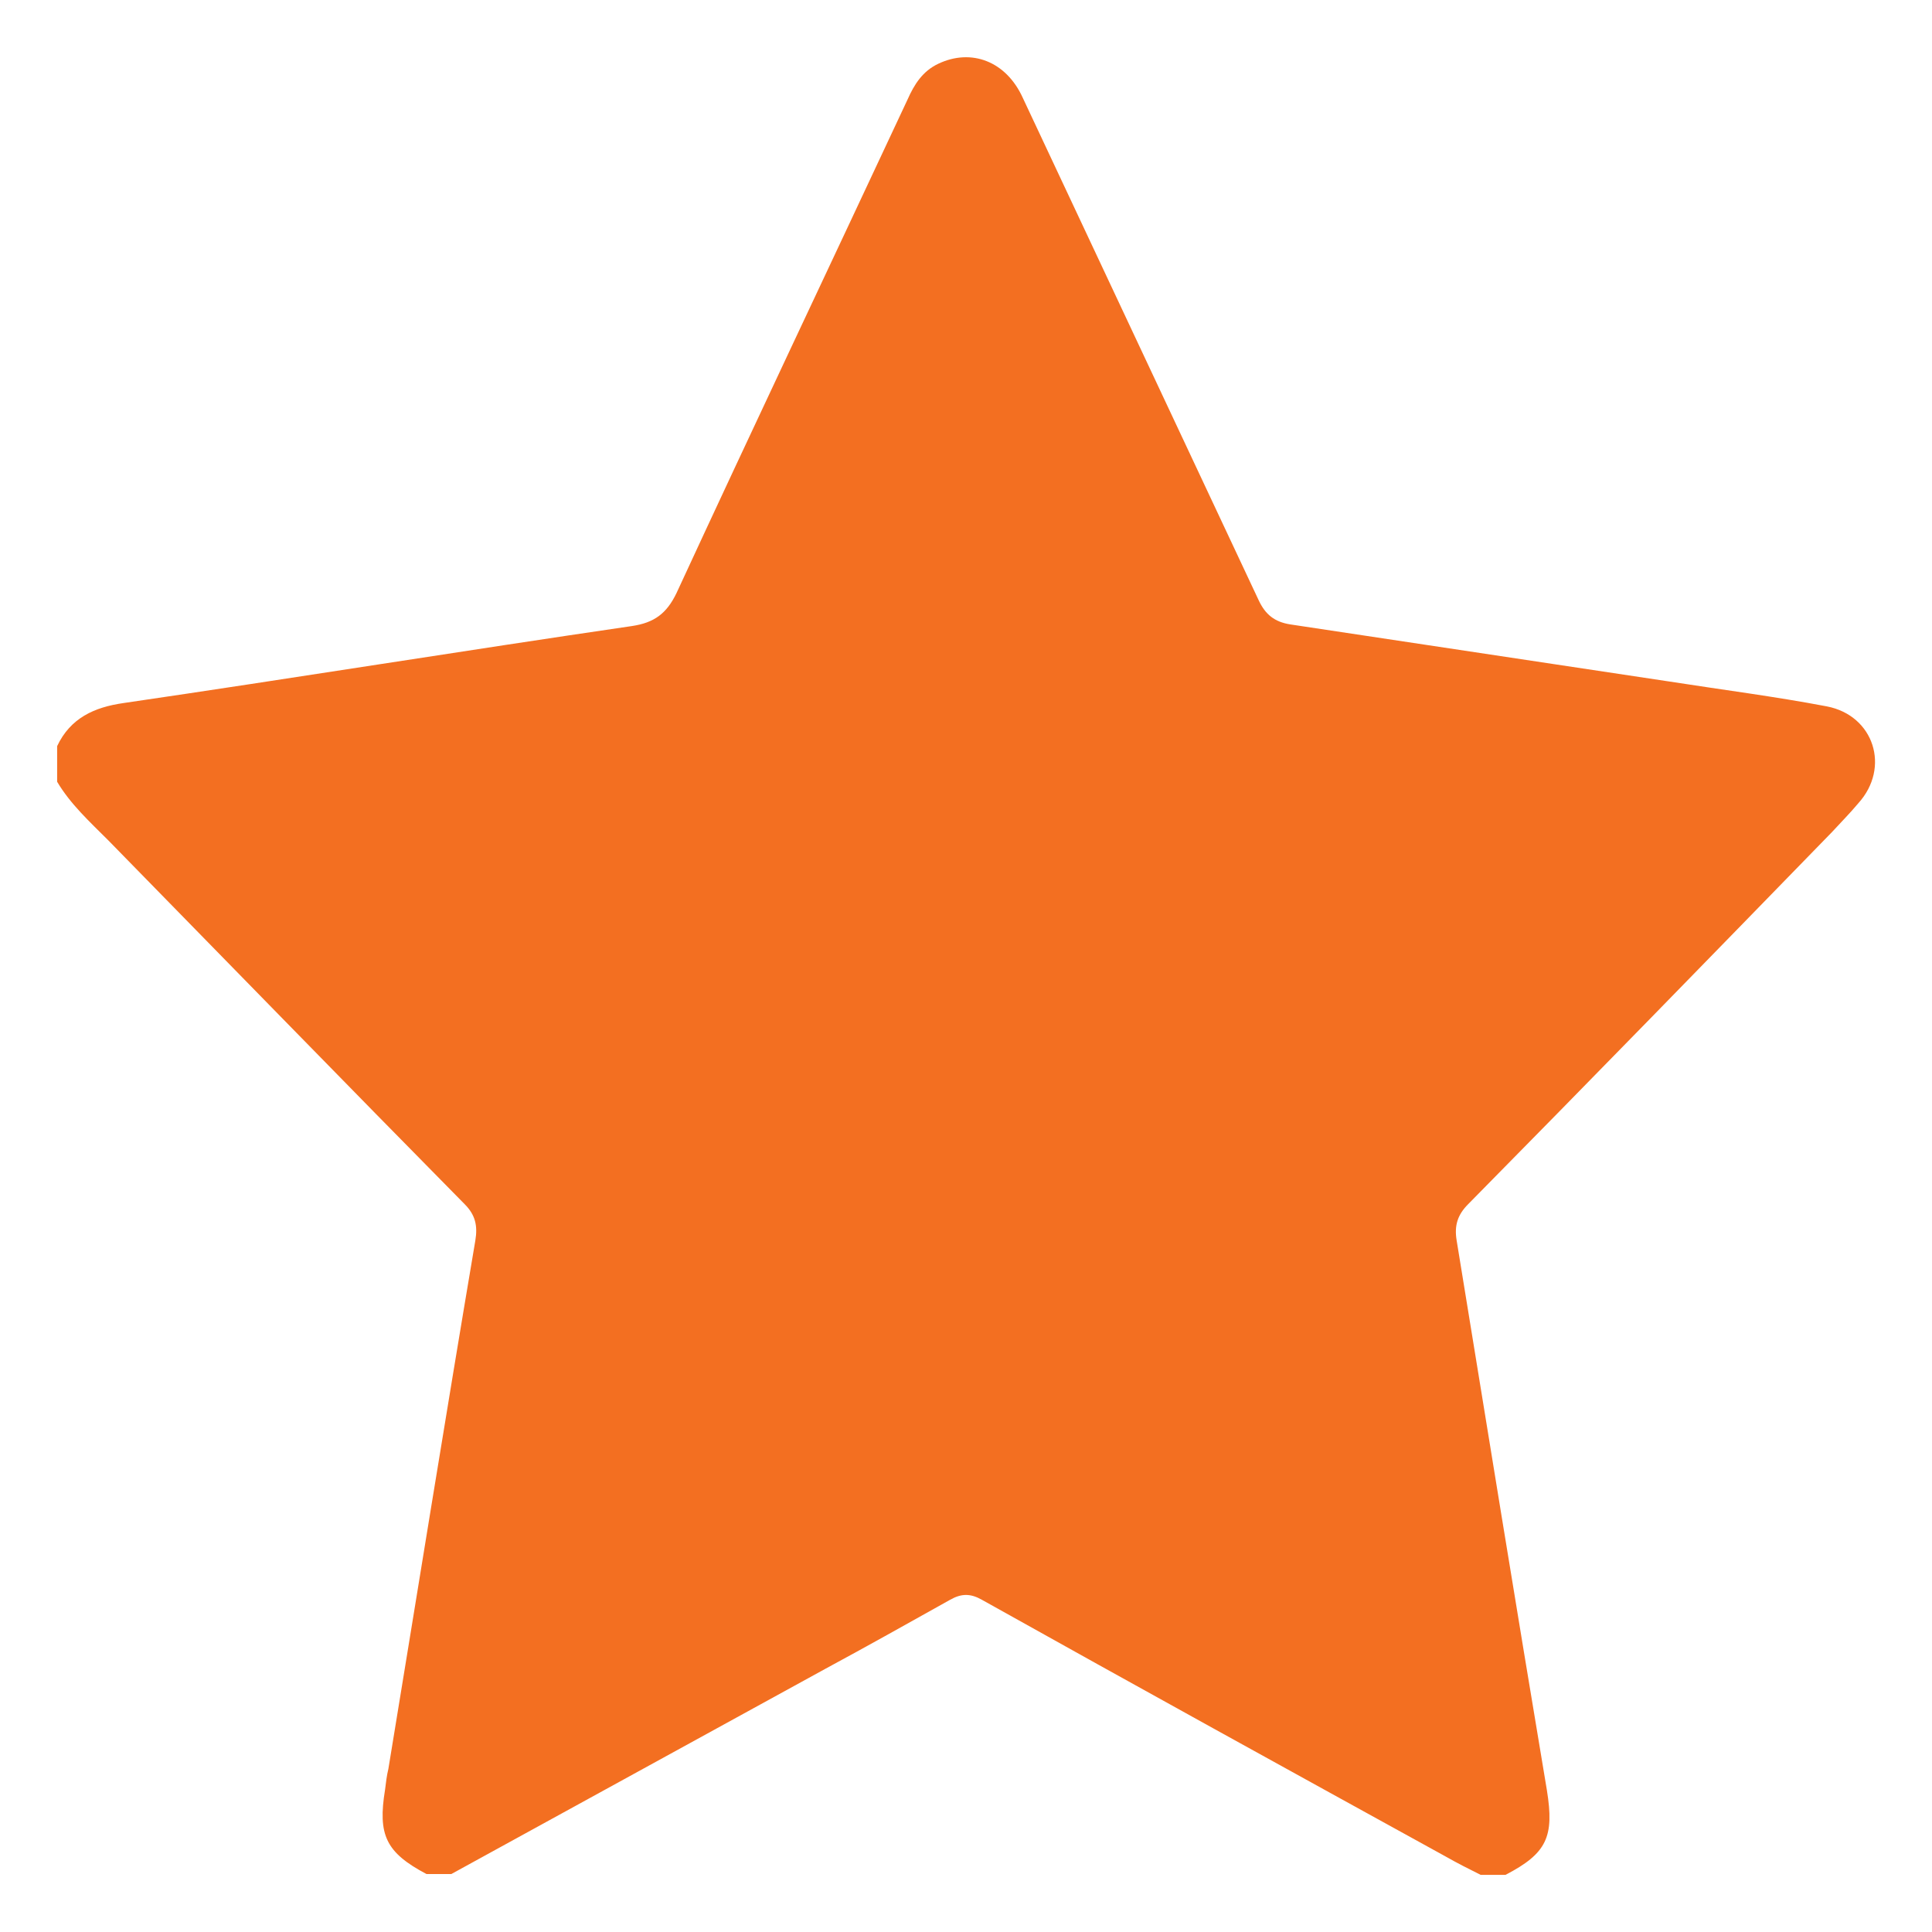 <?xml version="1.0" encoding="utf-8"?>
<!-- Generator: Adobe Illustrator 26.3.1, SVG Export Plug-In . SVG Version: 6.00 Build 0)  -->
<svg version="1.1" id="Layer_1" xmlns="http://www.w3.org/2000/svg" xmlns:xlink="http://www.w3.org/1999/xlink" x="0px" y="0px"
	 width="23.33px" height="23.33px" viewBox="0 0 23.33 23.33" style="enable-background:new 0 0 23.33 23.33;" xml:space="preserve"
	>
<style type="text/css">
	.st0{fill:#F36F21;}
</style>
<g>
	<path class="st0" d="M18.18,22.64c-0.1,0-0.2,0-0.3,0c-0.14-0.07-0.28-0.14-0.42-0.22c-1.87-1.03-3.74-2.06-5.6-3.1
		c-0.14-0.08-0.25-0.08-0.39,0c-0.5,0.28-1,0.56-1.5,0.83c-1.51,0.83-3.01,1.65-4.52,2.48c-0.1,0-0.2,0-0.3,0
		c-0.49-0.26-0.59-0.47-0.5-1.02c0.01-0.08,0.02-0.17,0.04-0.25c0.35-2.13,0.69-4.25,1.05-6.38c0.03-0.18,0-0.31-0.13-0.44
		c-1.44-1.46-2.87-2.93-4.3-4.39C1.08,9.92,0.85,9.71,0.69,9.44c0-0.14,0-0.29,0-0.43c0.16-0.34,0.45-0.47,0.8-0.52
		c2.05-0.3,4.09-0.63,6.14-0.93c0.27-0.04,0.42-0.15,0.54-0.4c0.92-1.99,1.86-3.97,2.79-5.96c0.08-0.18,0.18-0.34,0.37-0.43
		c0.4-0.19,0.82-0.03,1.02,0.41c0.95,2.02,1.9,4.05,2.85,6.07c0.08,0.17,0.19,0.26,0.38,0.29c1.53,0.23,3.05,0.46,4.58,0.69
		c0.64,0.1,1.27,0.18,1.9,0.3c0.57,0.11,0.77,0.74,0.38,1.17c-0.1,0.12-0.21,0.23-0.32,0.35c-1.46,1.5-2.92,3-4.39,4.49
		c-0.13,0.13-0.17,0.26-0.14,0.44c0.36,2.21,0.72,4.43,1.09,6.64C18.77,22.18,18.68,22.38,18.18,22.64z"/>
</g>
</svg>
